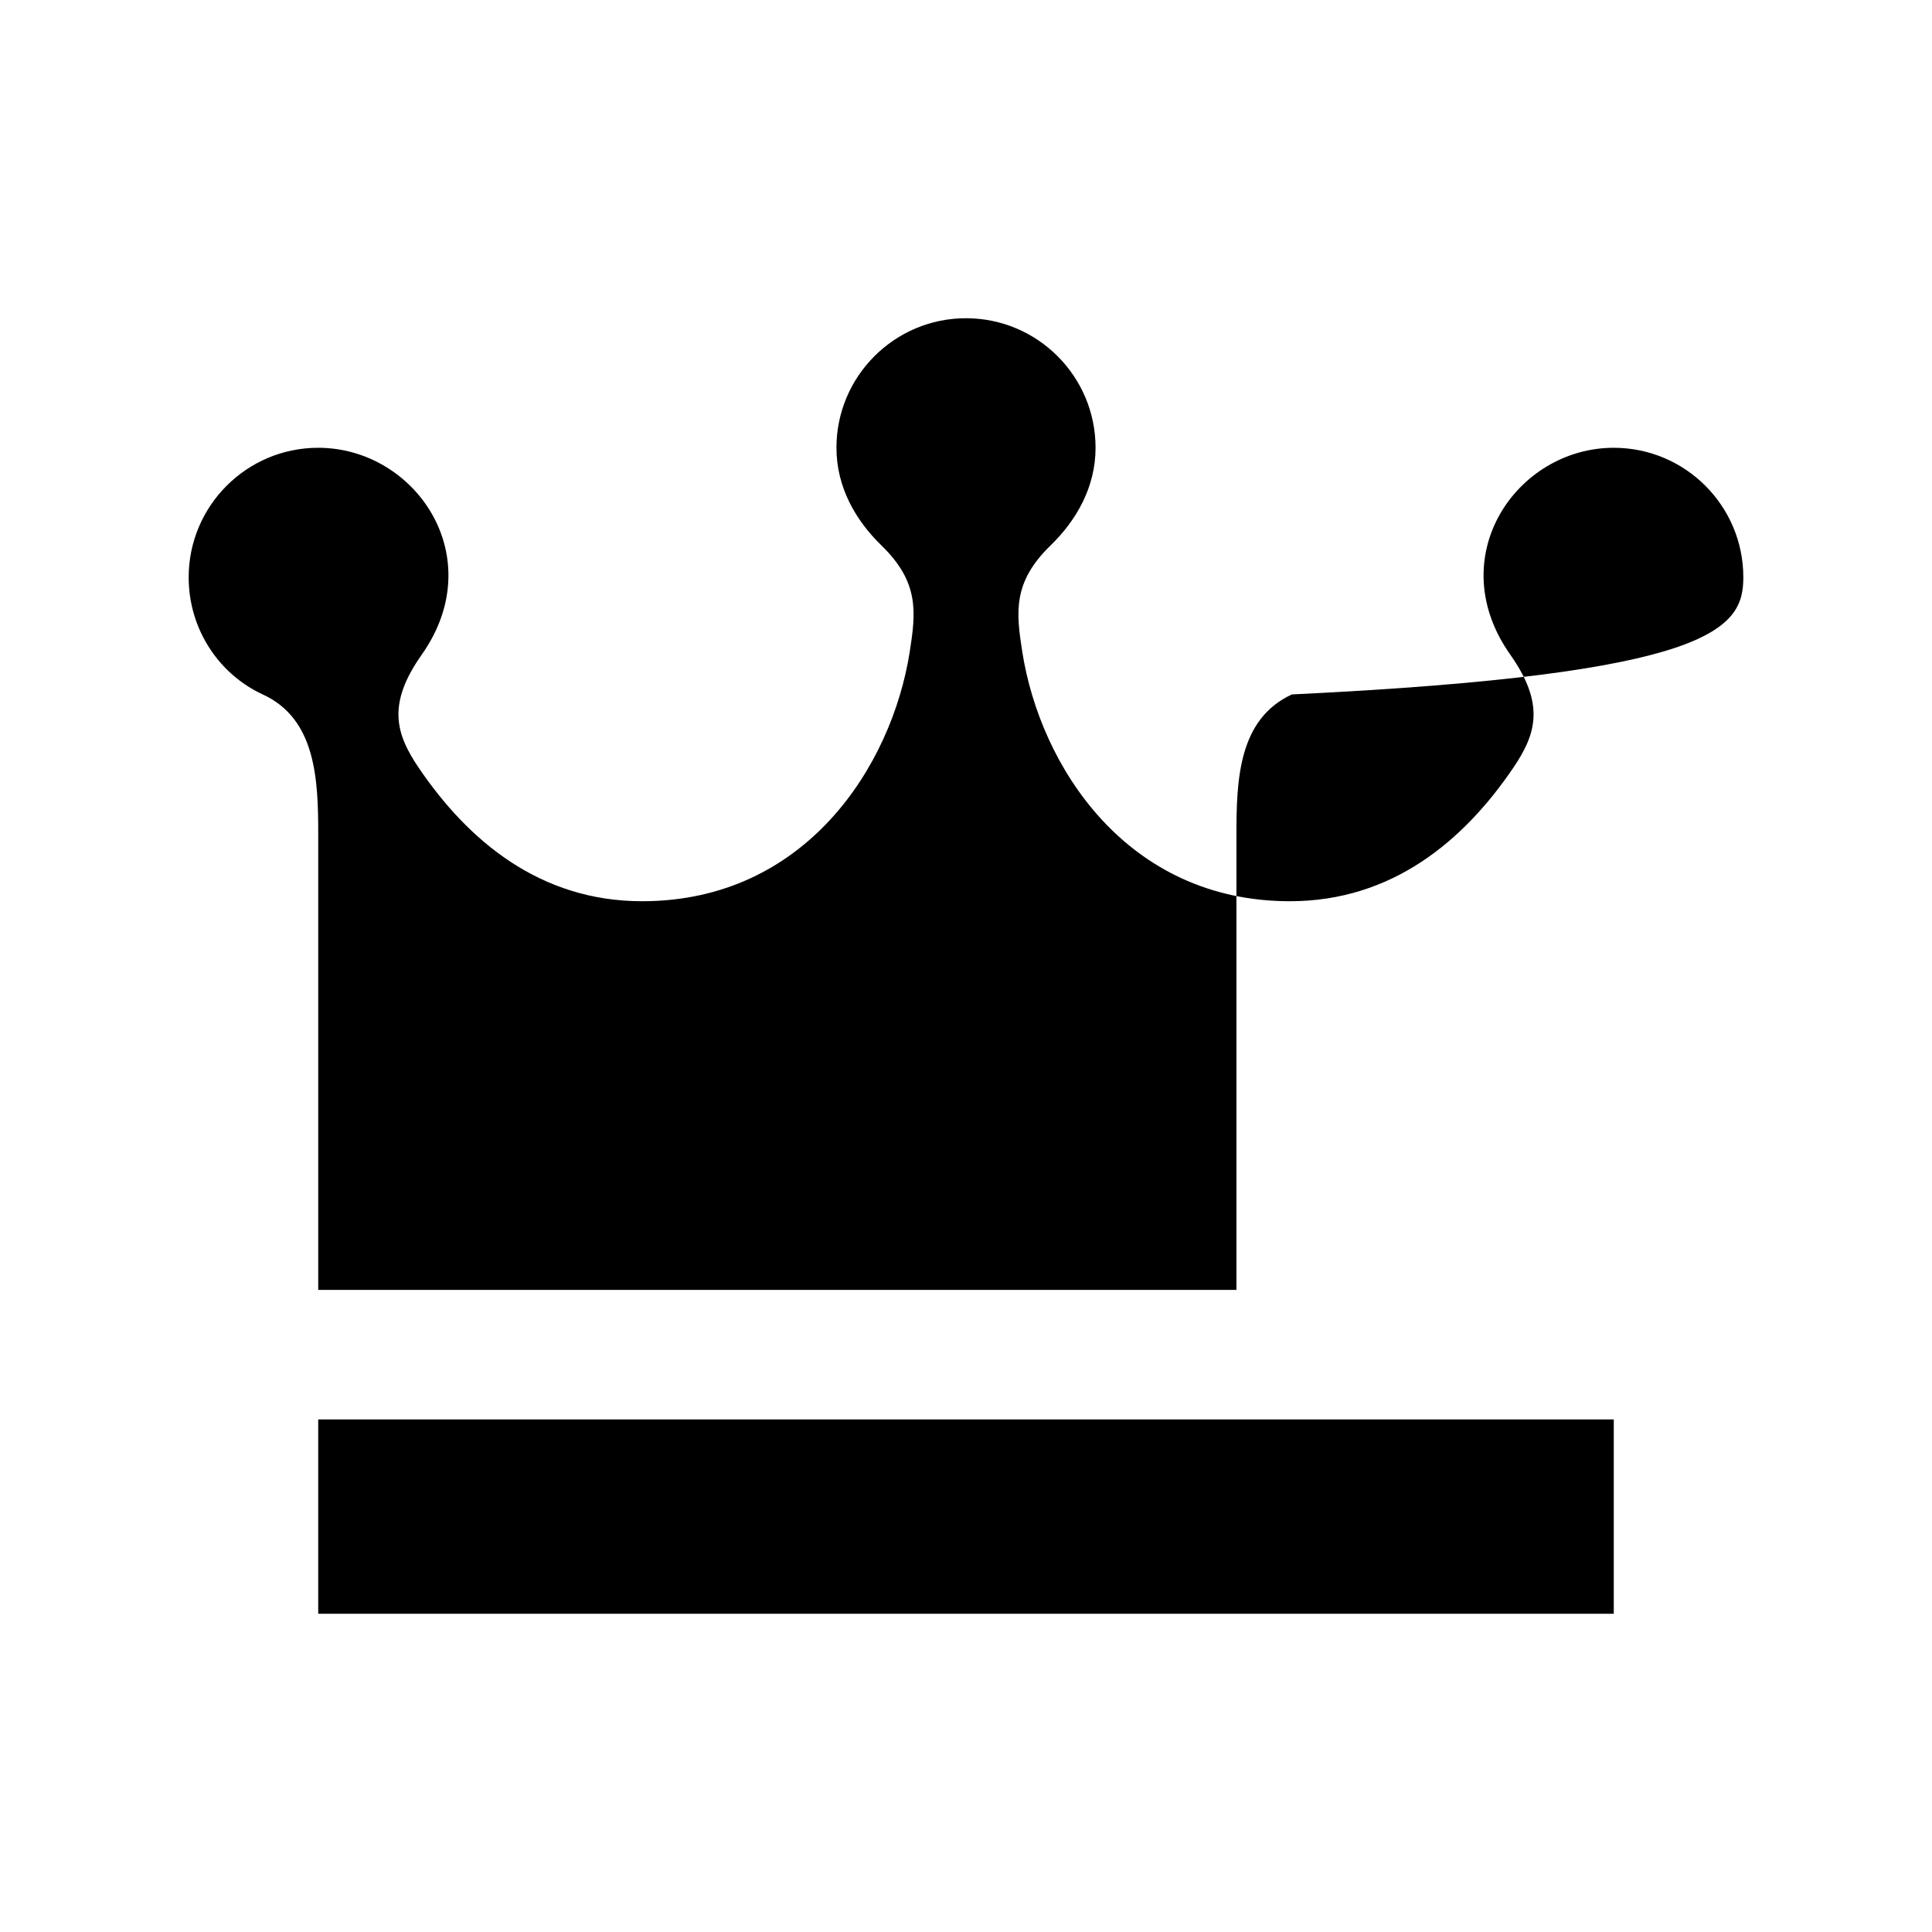 <?xml version="1.0" encoding="utf-8"?>

<!-- License Agreement at http://iconmonstr.com/license/ -->

<!DOCTYPE svg PUBLIC "-//W3C//DTD SVG 1.1//EN" "http://www.w3.org/Graphics/SVG/1.1/DTD/svg11.dtd">
<svg version="1.1" xmlns="http://www.w3.org/2000/svg" xmlns:xlink="http://www.w3.org/1999/xlink" x="0px" y="0px"
	 width="512px" height="512px" viewBox="0 0 512 512" style="enable-background:new 0 0 512 512;" xml:space="preserve">
<path id="crown-5" d="M427.666,376.166v51.5H84.333v-51.5H427.666z M427.666,118.667c-25.75,0-45.699,28.927-27.426,54.828
	c9.188,13.034,6.975,20.88,0.771,30.016c-13.144,19.363-32.138,35.323-59.178,35.323c-43.286,0-66.152-35.767-70.914-66.061
	c-1.643-10.536-2.582-18.432,7.477-28.214c6.908-6.697,11.938-15.516,11.938-25.893c0-18.952-15.391-34.333-34.334-34.333
	c-18.944,0-34.333,15.381-34.333,34.333c0,10.377,5.029,19.195,11.937,25.893c10.059,9.782,9.12,17.678,7.477,28.214
	c-4.761,30.294-27.627,66.061-70.913,66.061c-27.041,0-46.035-15.96-59.178-35.323c-6.203-9.136-8.416-16.981,0.771-30.016
	c18.273-25.901-1.676-54.828-27.426-54.828C65.39,118.667,50,134.048,50,153c0,13.688,7.963,25.658,19.631,31.031
	c14.166,6.521,14.703,22.615,14.703,37.275v120.527h243.333V221.307c0-14.66,0.537-30.754,14.703-37.275
	C454.037,178.658,462,166.688,462,153C462,134.048,446.61,118.667,427.666,118.667z"/>
</svg>
